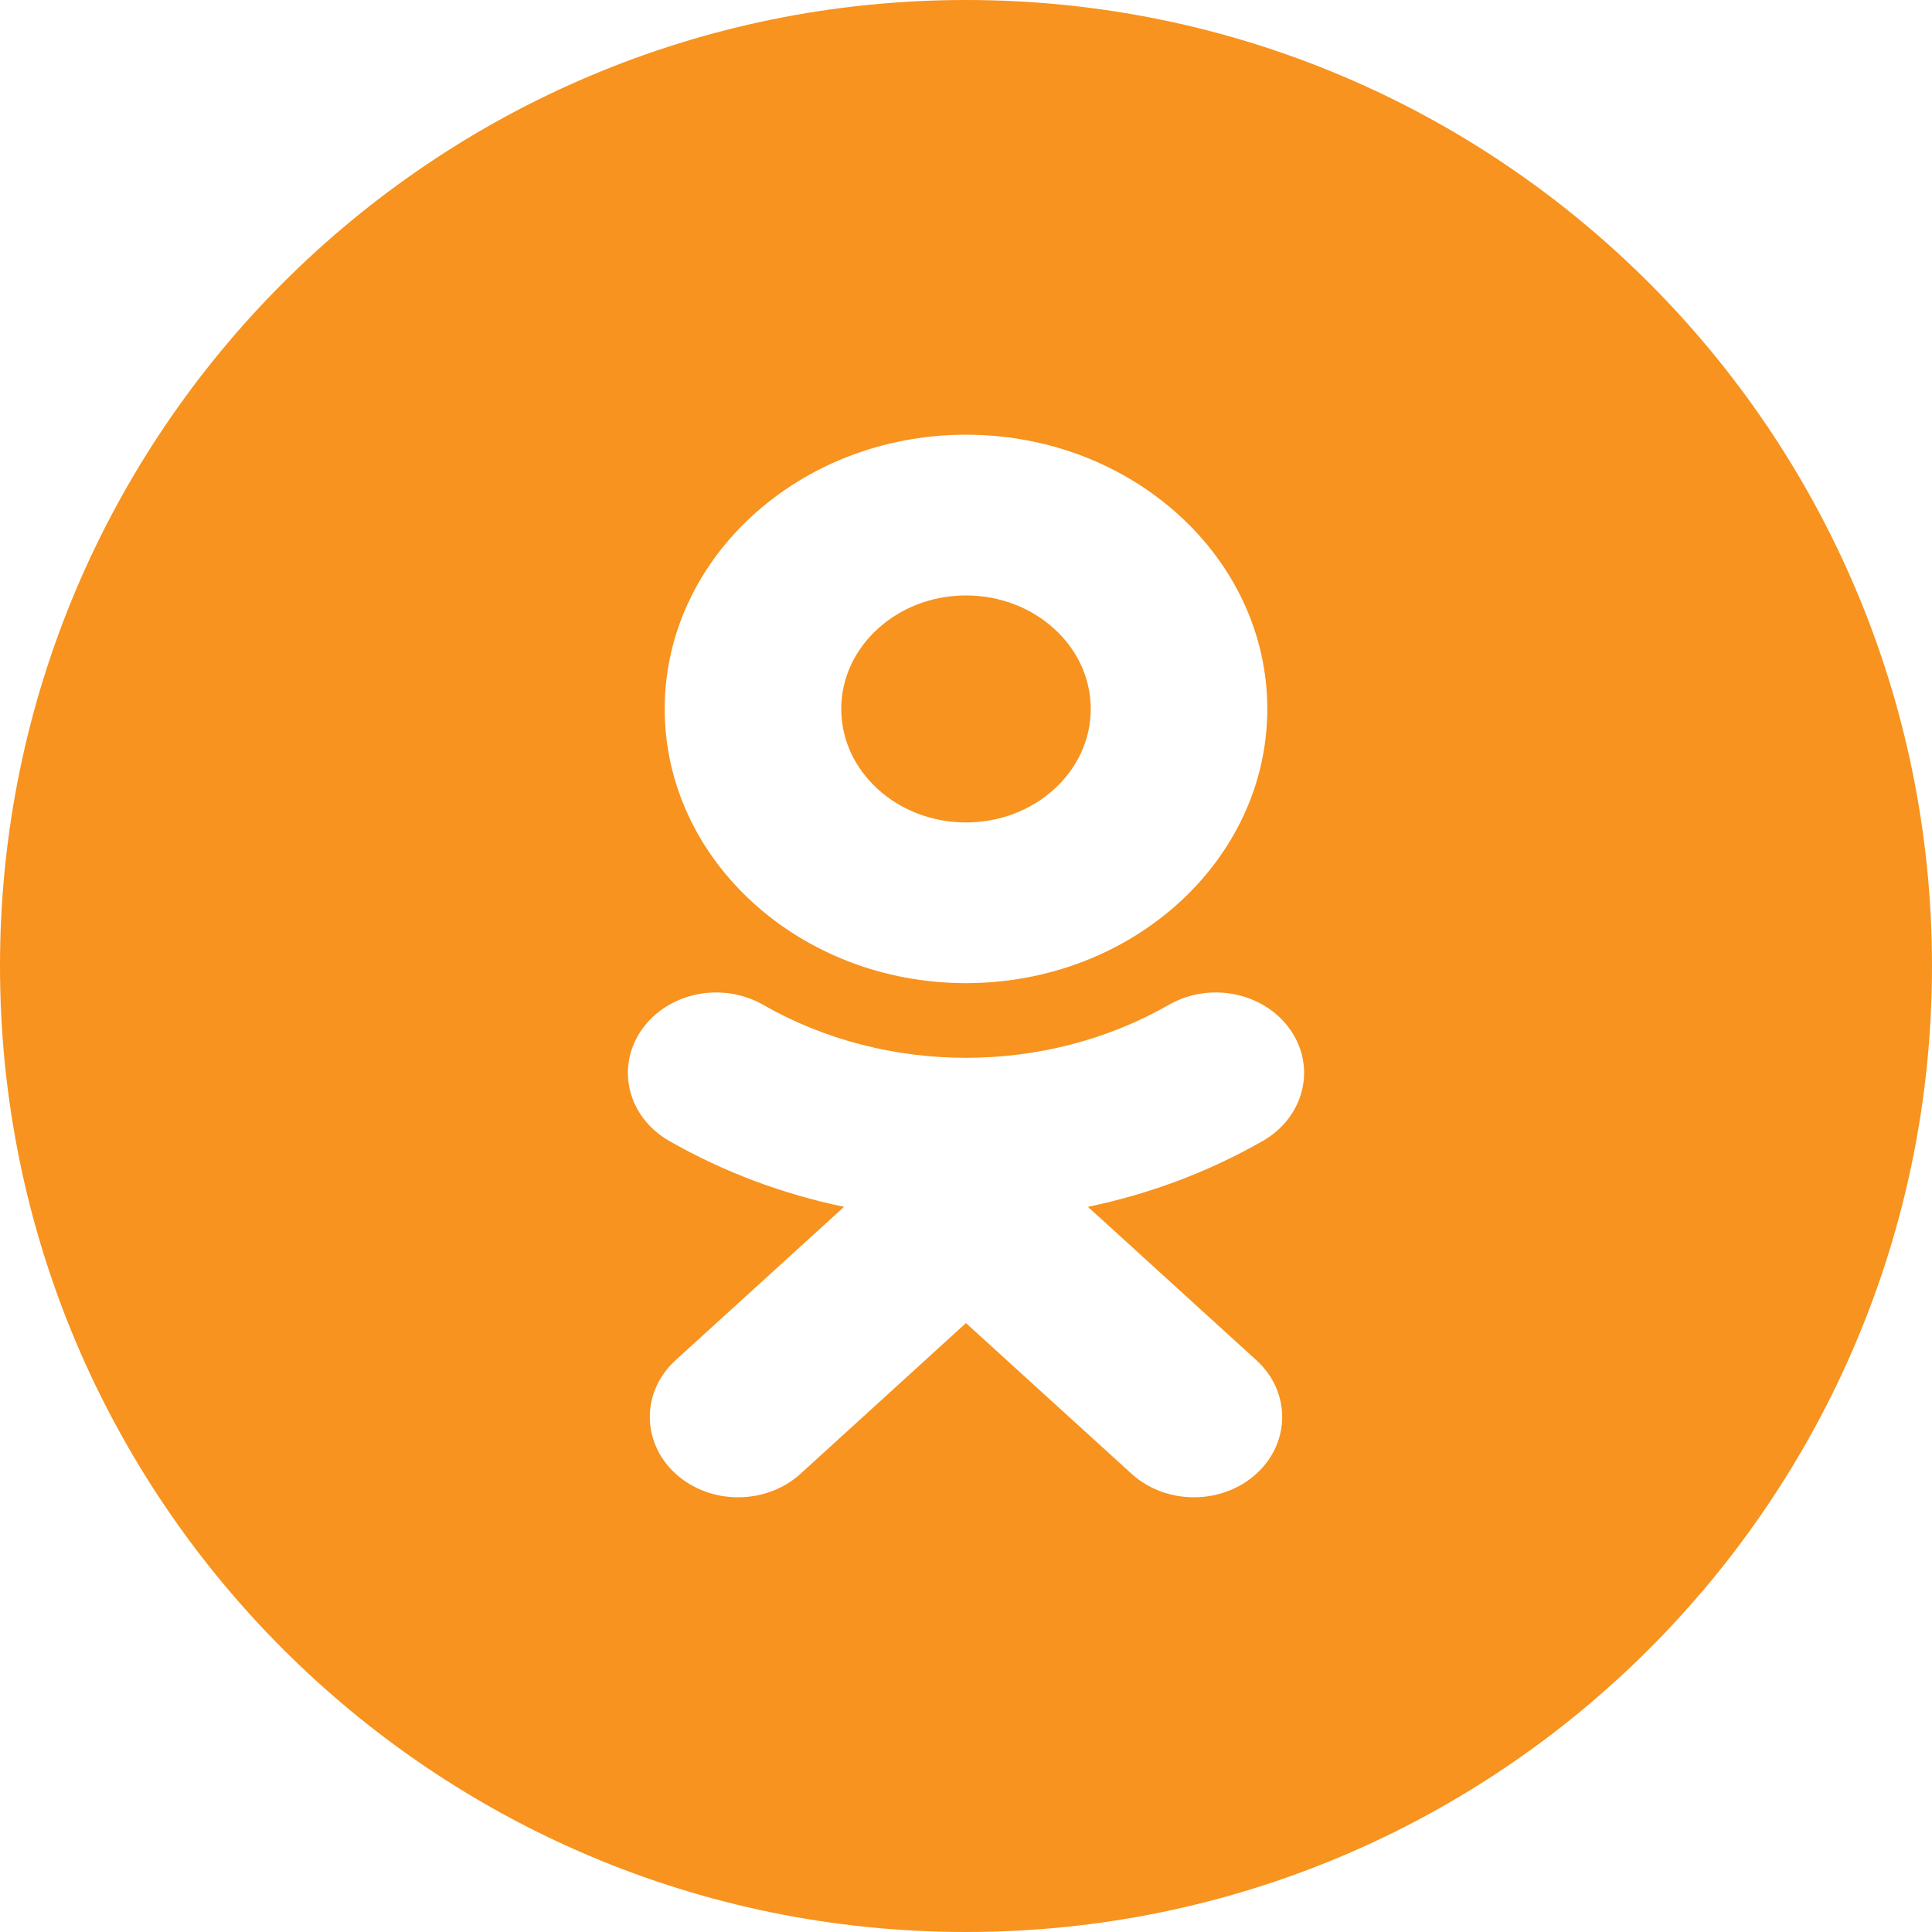 <svg width="40" height="40" viewBox="0 0 40 40" fill="none" xmlns="http://www.w3.org/2000/svg">
<path fill-rule="evenodd" clip-rule="evenodd" d="M20 40C31.046 40 40 31.046 40 20C40 8.954 31.046 0 20 0C8.954 0 0 8.954 0 20C0 31.046 8.954 40 20 40ZM22.583 14.678C22.583 13.382 21.424 12.328 20 12.328C18.577 12.328 17.417 13.382 17.417 14.678C17.417 15.974 18.577 17.028 20 17.028C21.424 17.028 22.583 15.974 22.583 14.678ZM26.238 14.678C26.238 17.809 23.441 20.355 20 20.355C16.56 20.355 13.762 17.808 13.762 14.678C13.762 11.547 16.56 9 20 9C23.441 9 26.238 11.547 26.238 14.678ZM26.146 23.621C25.018 24.266 23.794 24.723 22.524 24.986C22.524 24.986 26.011 28.161 26.011 28.161C26.725 28.809 26.725 29.863 26.011 30.513C25.297 31.162 24.141 31.162 23.428 30.513L19.999 27.393L16.574 30.513C16.217 30.837 15.749 31 15.281 31C14.814 31 14.346 30.837 13.989 30.513C13.275 29.863 13.275 28.81 13.988 28.161L17.476 24.986C16.206 24.723 14.981 24.265 13.854 23.621C13 23.131 12.743 22.105 13.281 21.327C13.818 20.548 14.946 20.314 15.801 20.804C18.354 22.266 21.644 22.267 24.199 20.804C25.054 20.314 26.182 20.548 26.719 21.327C27.257 22.104 26.999 23.131 26.146 23.621Z" fill="#F7931E"/>
</svg>
